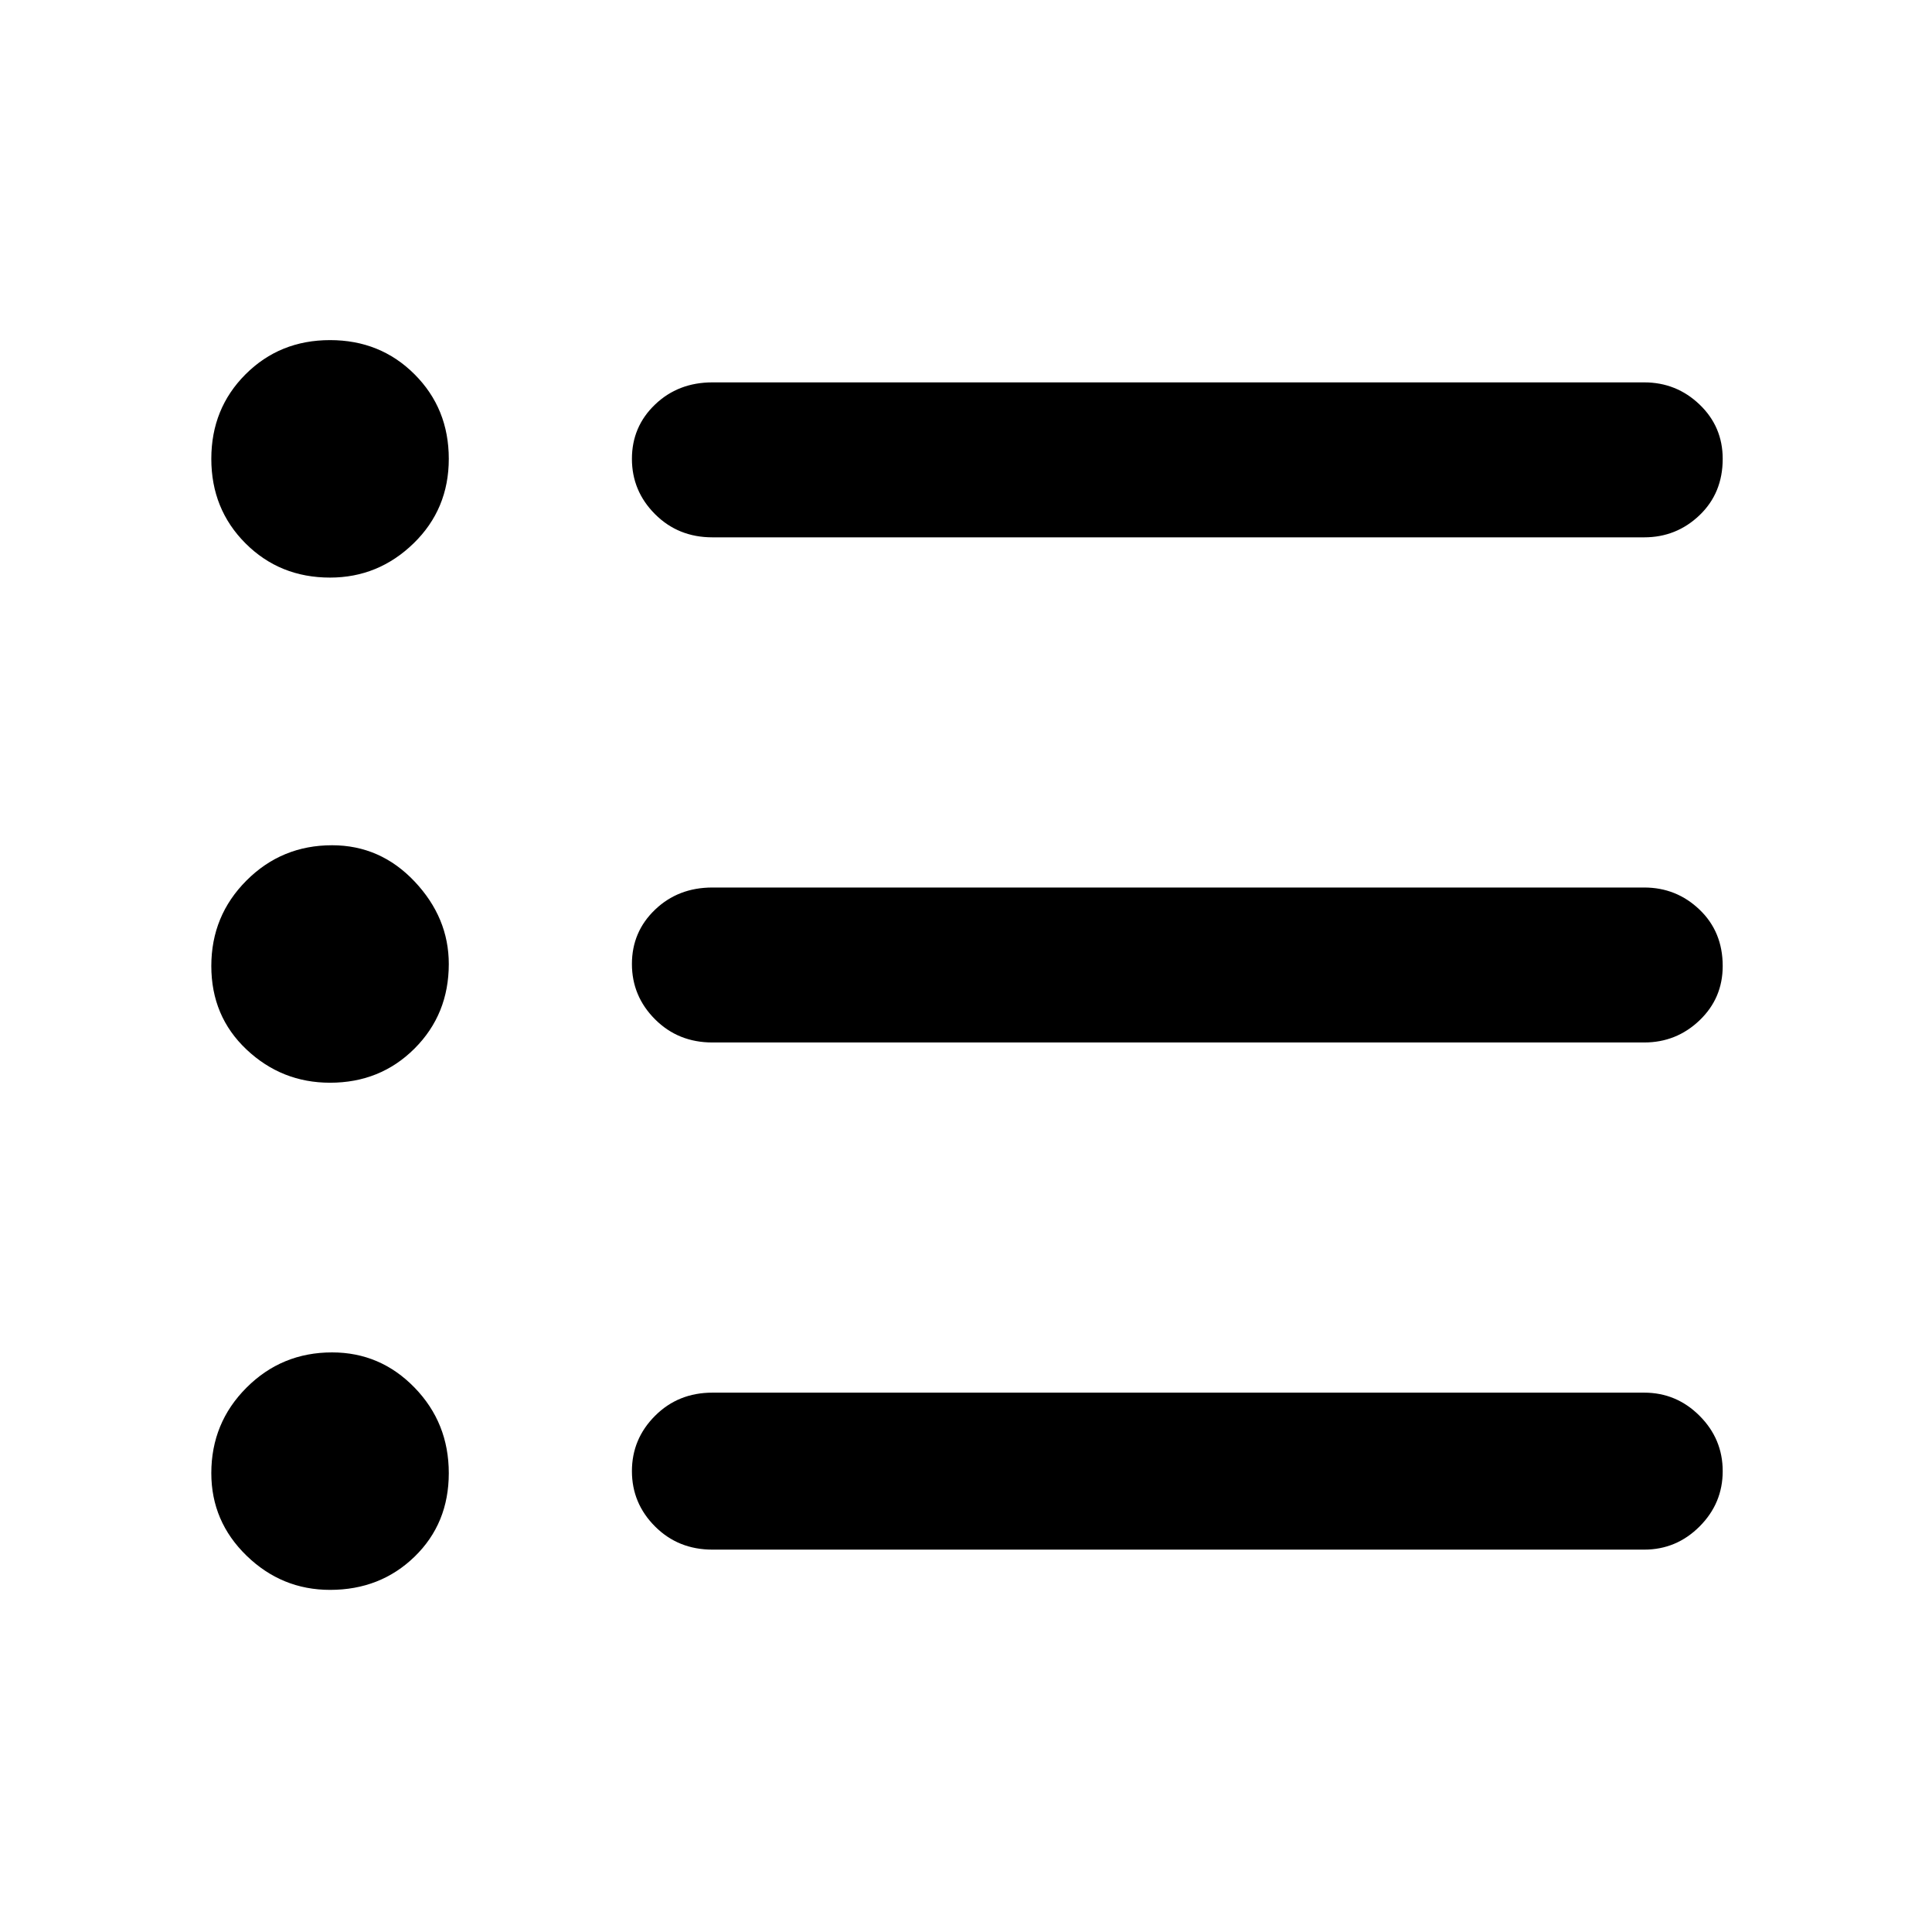 <svg xmlns="http://www.w3.org/2000/svg" height="48" width="48"><path d="M8.2 26.9Q7 26.9 6.125 26.075Q5.25 25.25 5.25 24Q5.25 22.75 6.125 21.875Q7 21 8.25 21Q9.45 21 10.3 21.9Q11.15 22.8 11.15 23.95Q11.15 25.2 10.3 26.05Q9.45 26.9 8.2 26.9ZM8.2 14.35Q6.95 14.35 6.1 13.5Q5.25 12.65 5.25 11.4Q5.25 10.15 6.1 9.3Q6.95 8.45 8.2 8.45Q9.45 8.45 10.3 9.3Q11.15 10.15 11.15 11.4Q11.15 12.65 10.275 13.5Q9.4 14.35 8.2 14.35ZM8.2 39.5Q7 39.5 6.125 38.65Q5.25 37.8 5.25 36.6Q5.25 35.35 6.125 34.475Q7 33.6 8.25 33.6Q9.45 33.6 10.3 34.475Q11.15 35.35 11.15 36.6Q11.15 37.85 10.3 38.675Q9.45 39.5 8.2 39.5ZM17.7 38.5Q16.85 38.5 16.275 37.925Q15.7 37.35 15.7 36.55Q15.7 35.75 16.275 35.175Q16.85 34.6 17.7 34.6H40.85Q41.65 34.6 42.225 35.175Q42.8 35.75 42.8 36.55Q42.8 37.35 42.225 37.925Q41.65 38.5 40.85 38.5ZM17.7 25.9Q16.85 25.9 16.275 25.325Q15.7 24.75 15.7 23.95Q15.7 23.15 16.275 22.6Q16.85 22.05 17.7 22.05H40.85Q41.65 22.05 42.225 22.6Q42.8 23.15 42.8 24Q42.8 24.8 42.225 25.35Q41.65 25.9 40.85 25.9ZM17.7 13.35Q16.85 13.35 16.275 12.775Q15.7 12.2 15.7 11.4Q15.7 10.6 16.275 10.05Q16.85 9.5 17.7 9.5H40.85Q41.65 9.5 42.225 10.05Q42.8 10.6 42.8 11.4Q42.8 12.25 42.225 12.8Q41.65 13.35 40.85 13.35Z"/></svg>